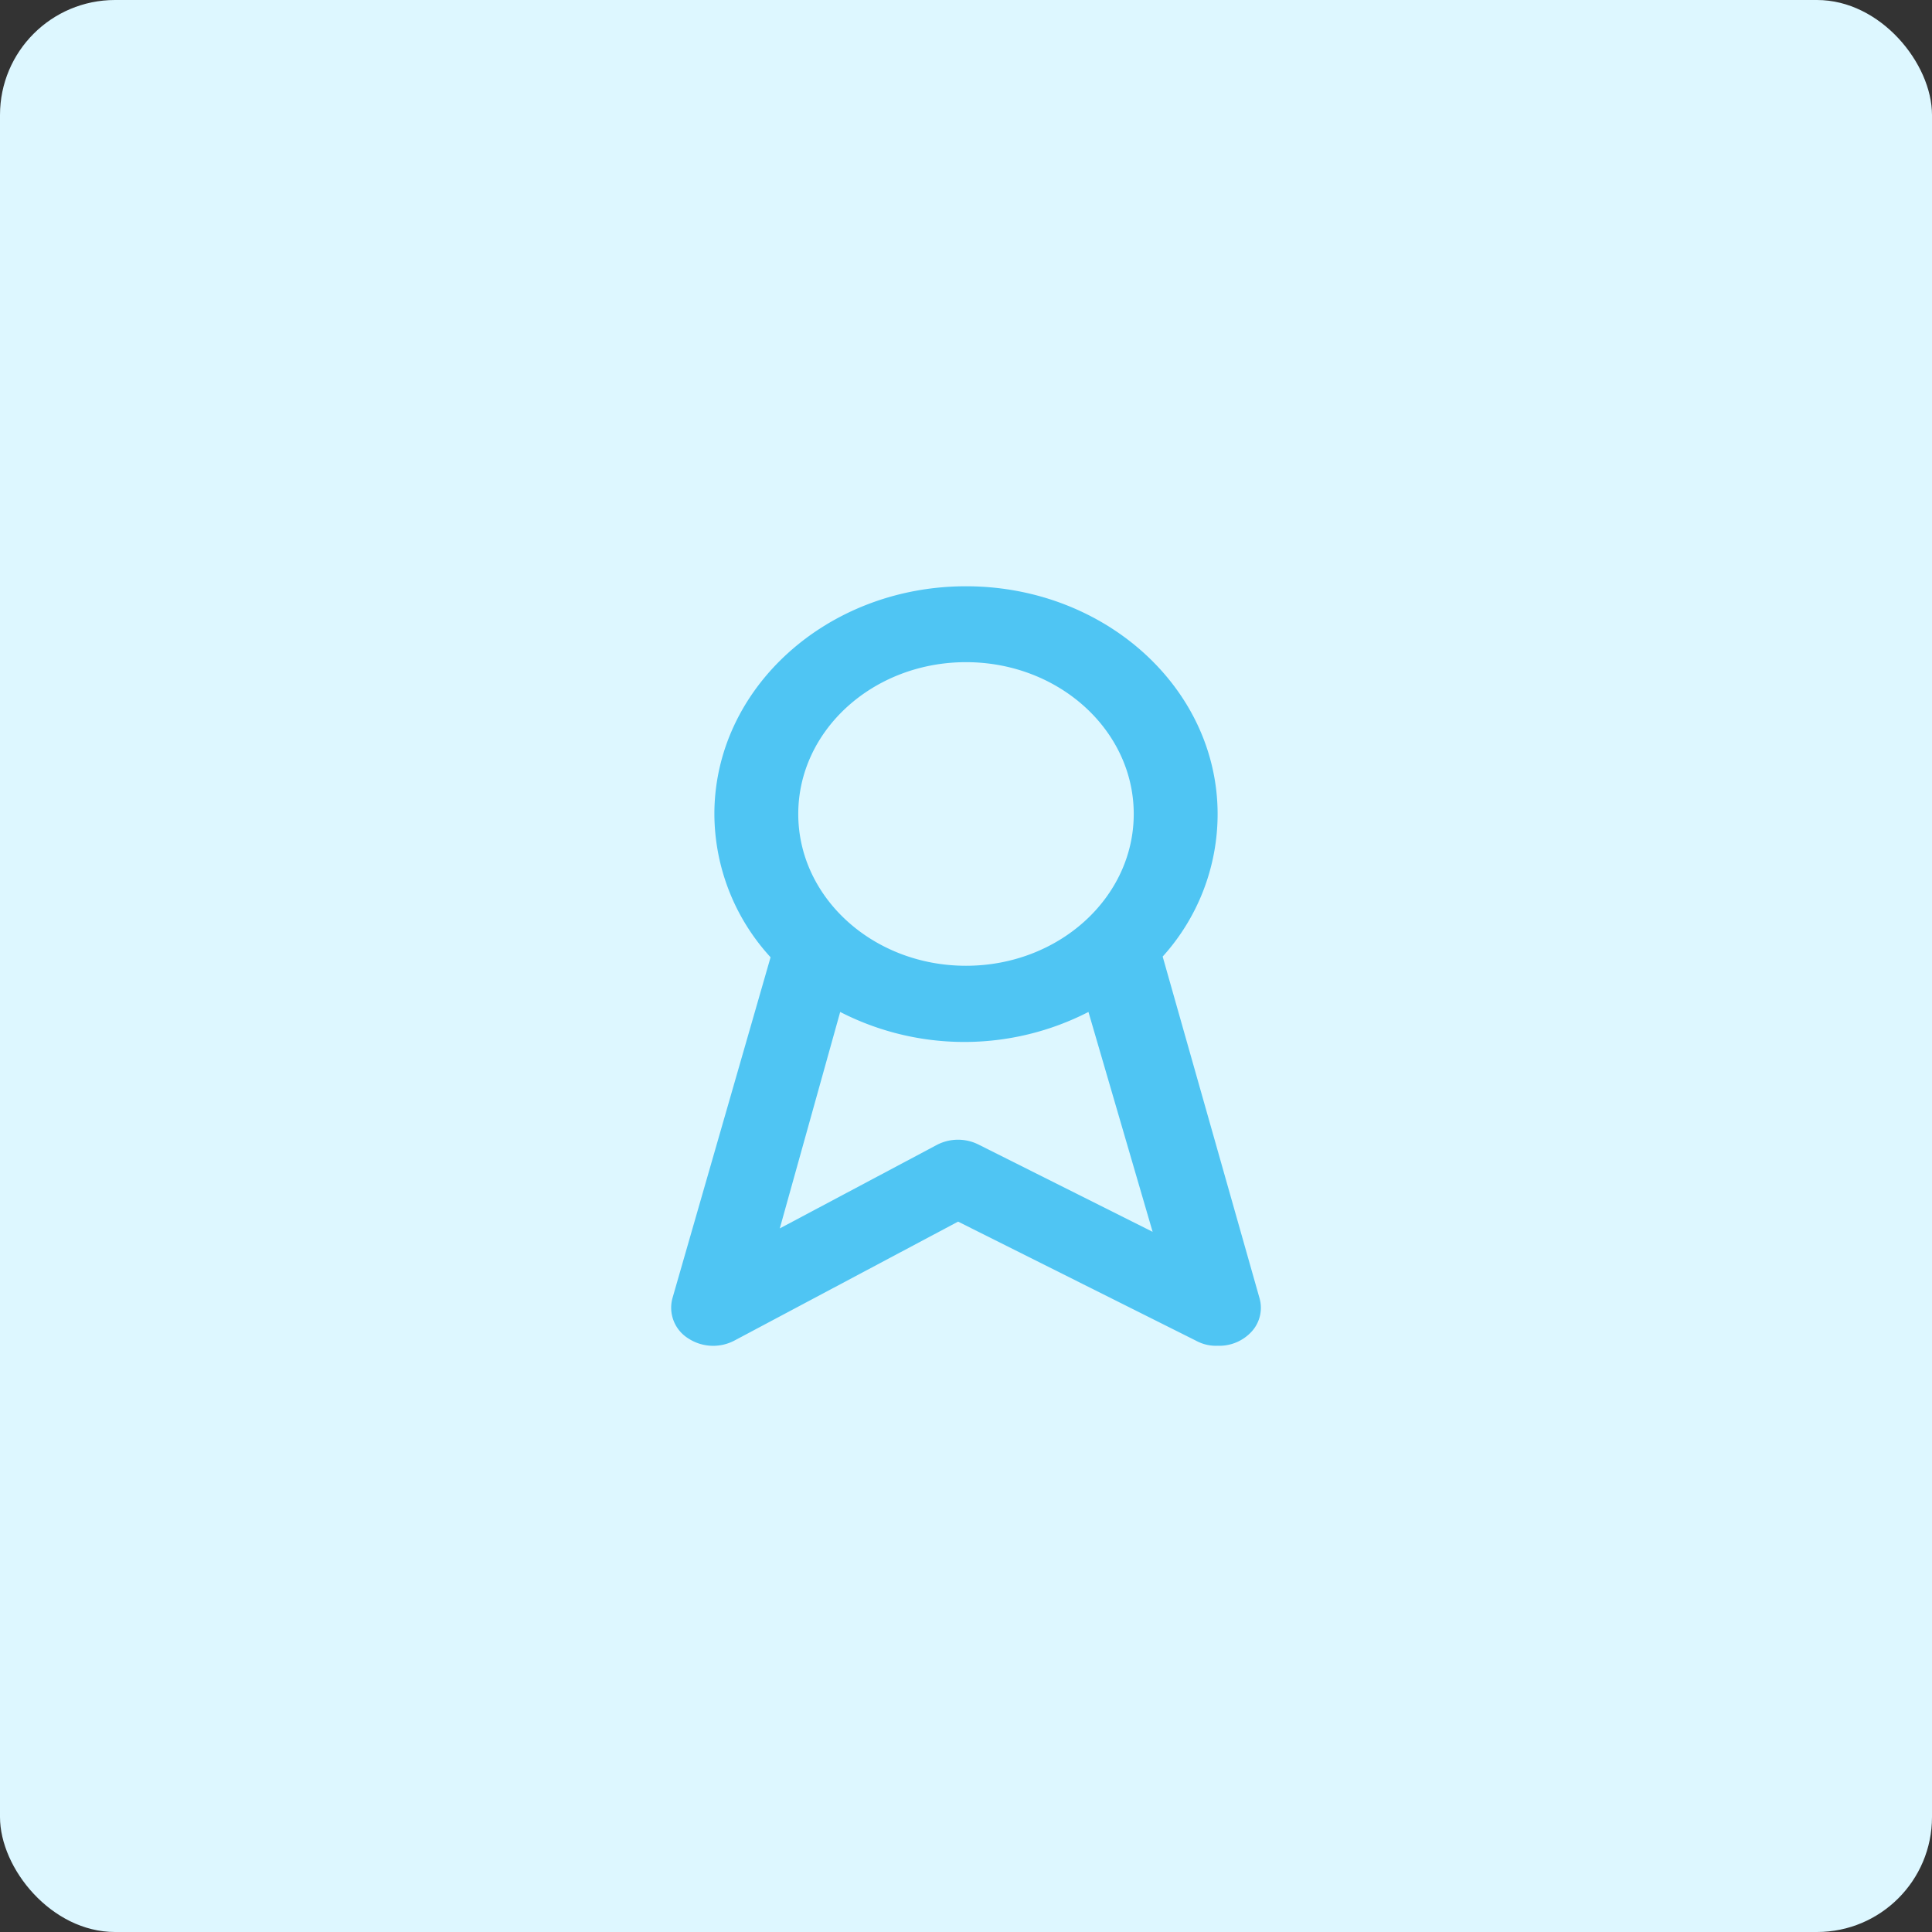 <svg xmlns="http://www.w3.org/2000/svg" width="84" height="84" viewBox="0 0 84 84">
  <rect x="0" y="0" width="84" height="84" fill="#333333" stroke="none"/>
  <g id="Icon" transform="translate(-415 -1038)">
    <rect id="Rectangle_255" data-name="Rectangle 255" width="84" height="84" rx="5" transform="translate(415 1038)" fill="#ddf7ff"/>
    <g id="Layer_2" data-name="Layer 2" transform="translate(438.004 1061.004)">
      <g id="award" transform="translate(-0.086 -0.086)">
        <rect id="Rectangle_257" data-name="Rectangle 257" width="38" height="38" transform="translate(0.082 0.082)" fill="#4fc5f3" opacity="0"/>
        <path id="Path_257" data-name="Path 257" d="M30.553,32.957,26.341,18.1a9.243,9.243,0,0,0,2.389-6.191C28.73,6.435,23.832,2,17.79,2S6.85,6.435,6.85,11.906A9.253,9.253,0,0,0,9.293,18.13L5.026,32.957A1.57,1.57,0,0,0,5.7,34.692a1.982,1.982,0,0,0,2.028.1l9.718-5.168L27.8,34.806a1.8,1.8,0,0,0,.93.215,1.906,1.906,0,0,0,1.482-.619A1.532,1.532,0,0,0,30.553,32.957ZM17.79,5.3c4.028,0,7.293,2.957,7.293,6.6s-3.265,6.6-7.293,6.6-7.293-2.957-7.293-6.6,3.265-6.6,7.293-6.6Zm.565,20.984a1.989,1.989,0,0,0-1.823,0L9.694,29.919l2.626-9.411a11.818,11.818,0,0,0,10.794,0l2.79,9.559Z" transform="translate(1.292 0.572)" fill="#4fc5f3"/>
      </g>
    </g>
  </g>
</svg>
